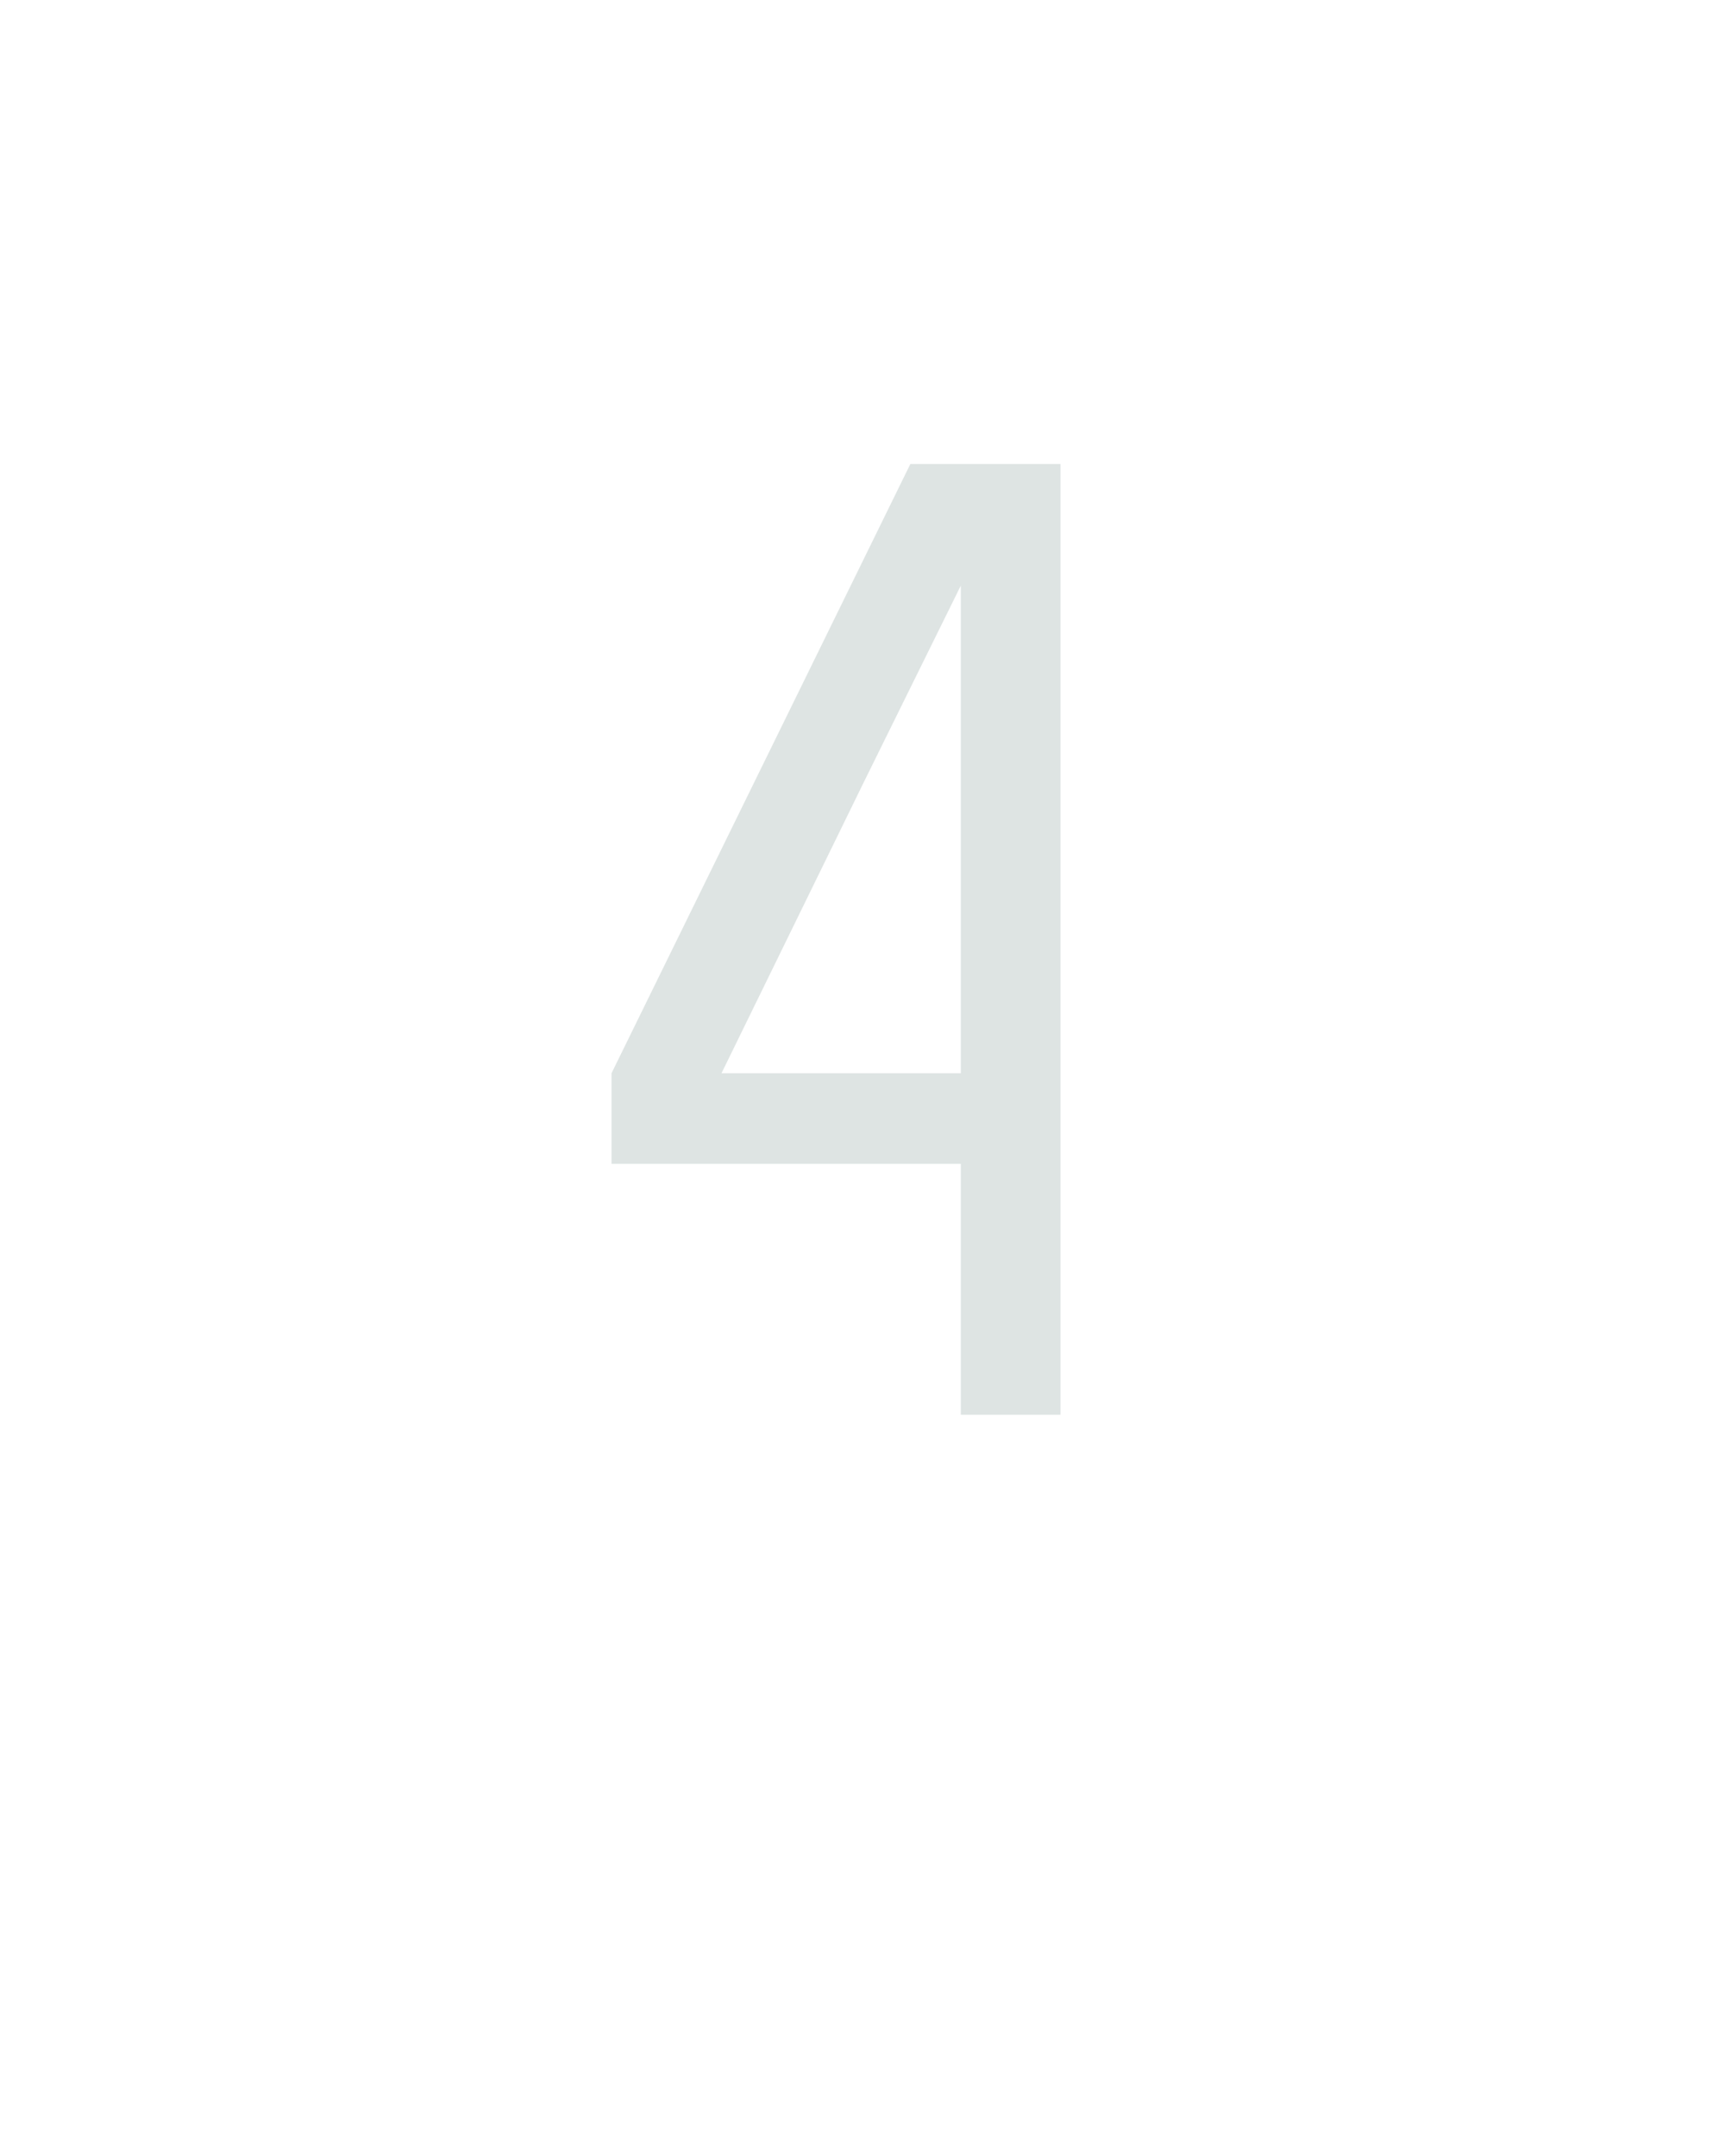 <?xml version="1.0" encoding="UTF-8" standalone="no"?>
<svg xmlns='http://www.w3.org/2000/svg' height="160" viewBox="0 0 128 160" width="128"><defs><path d="M 326 0 L 326 -194 L 56 -194 L 56 -264 L 287 -735 L 403 -735 L 403 0 Z M 141 -264 L 326 -264 L 326 -641 L 251 -489 Z " id="path1"/></defs><g><g data-source-text="4" fill="#dee4e3" transform="translate(40 104.992) rotate(0) scale(0.096)"><use href="#path1" transform="translate(0 0)"/></g></g></svg>